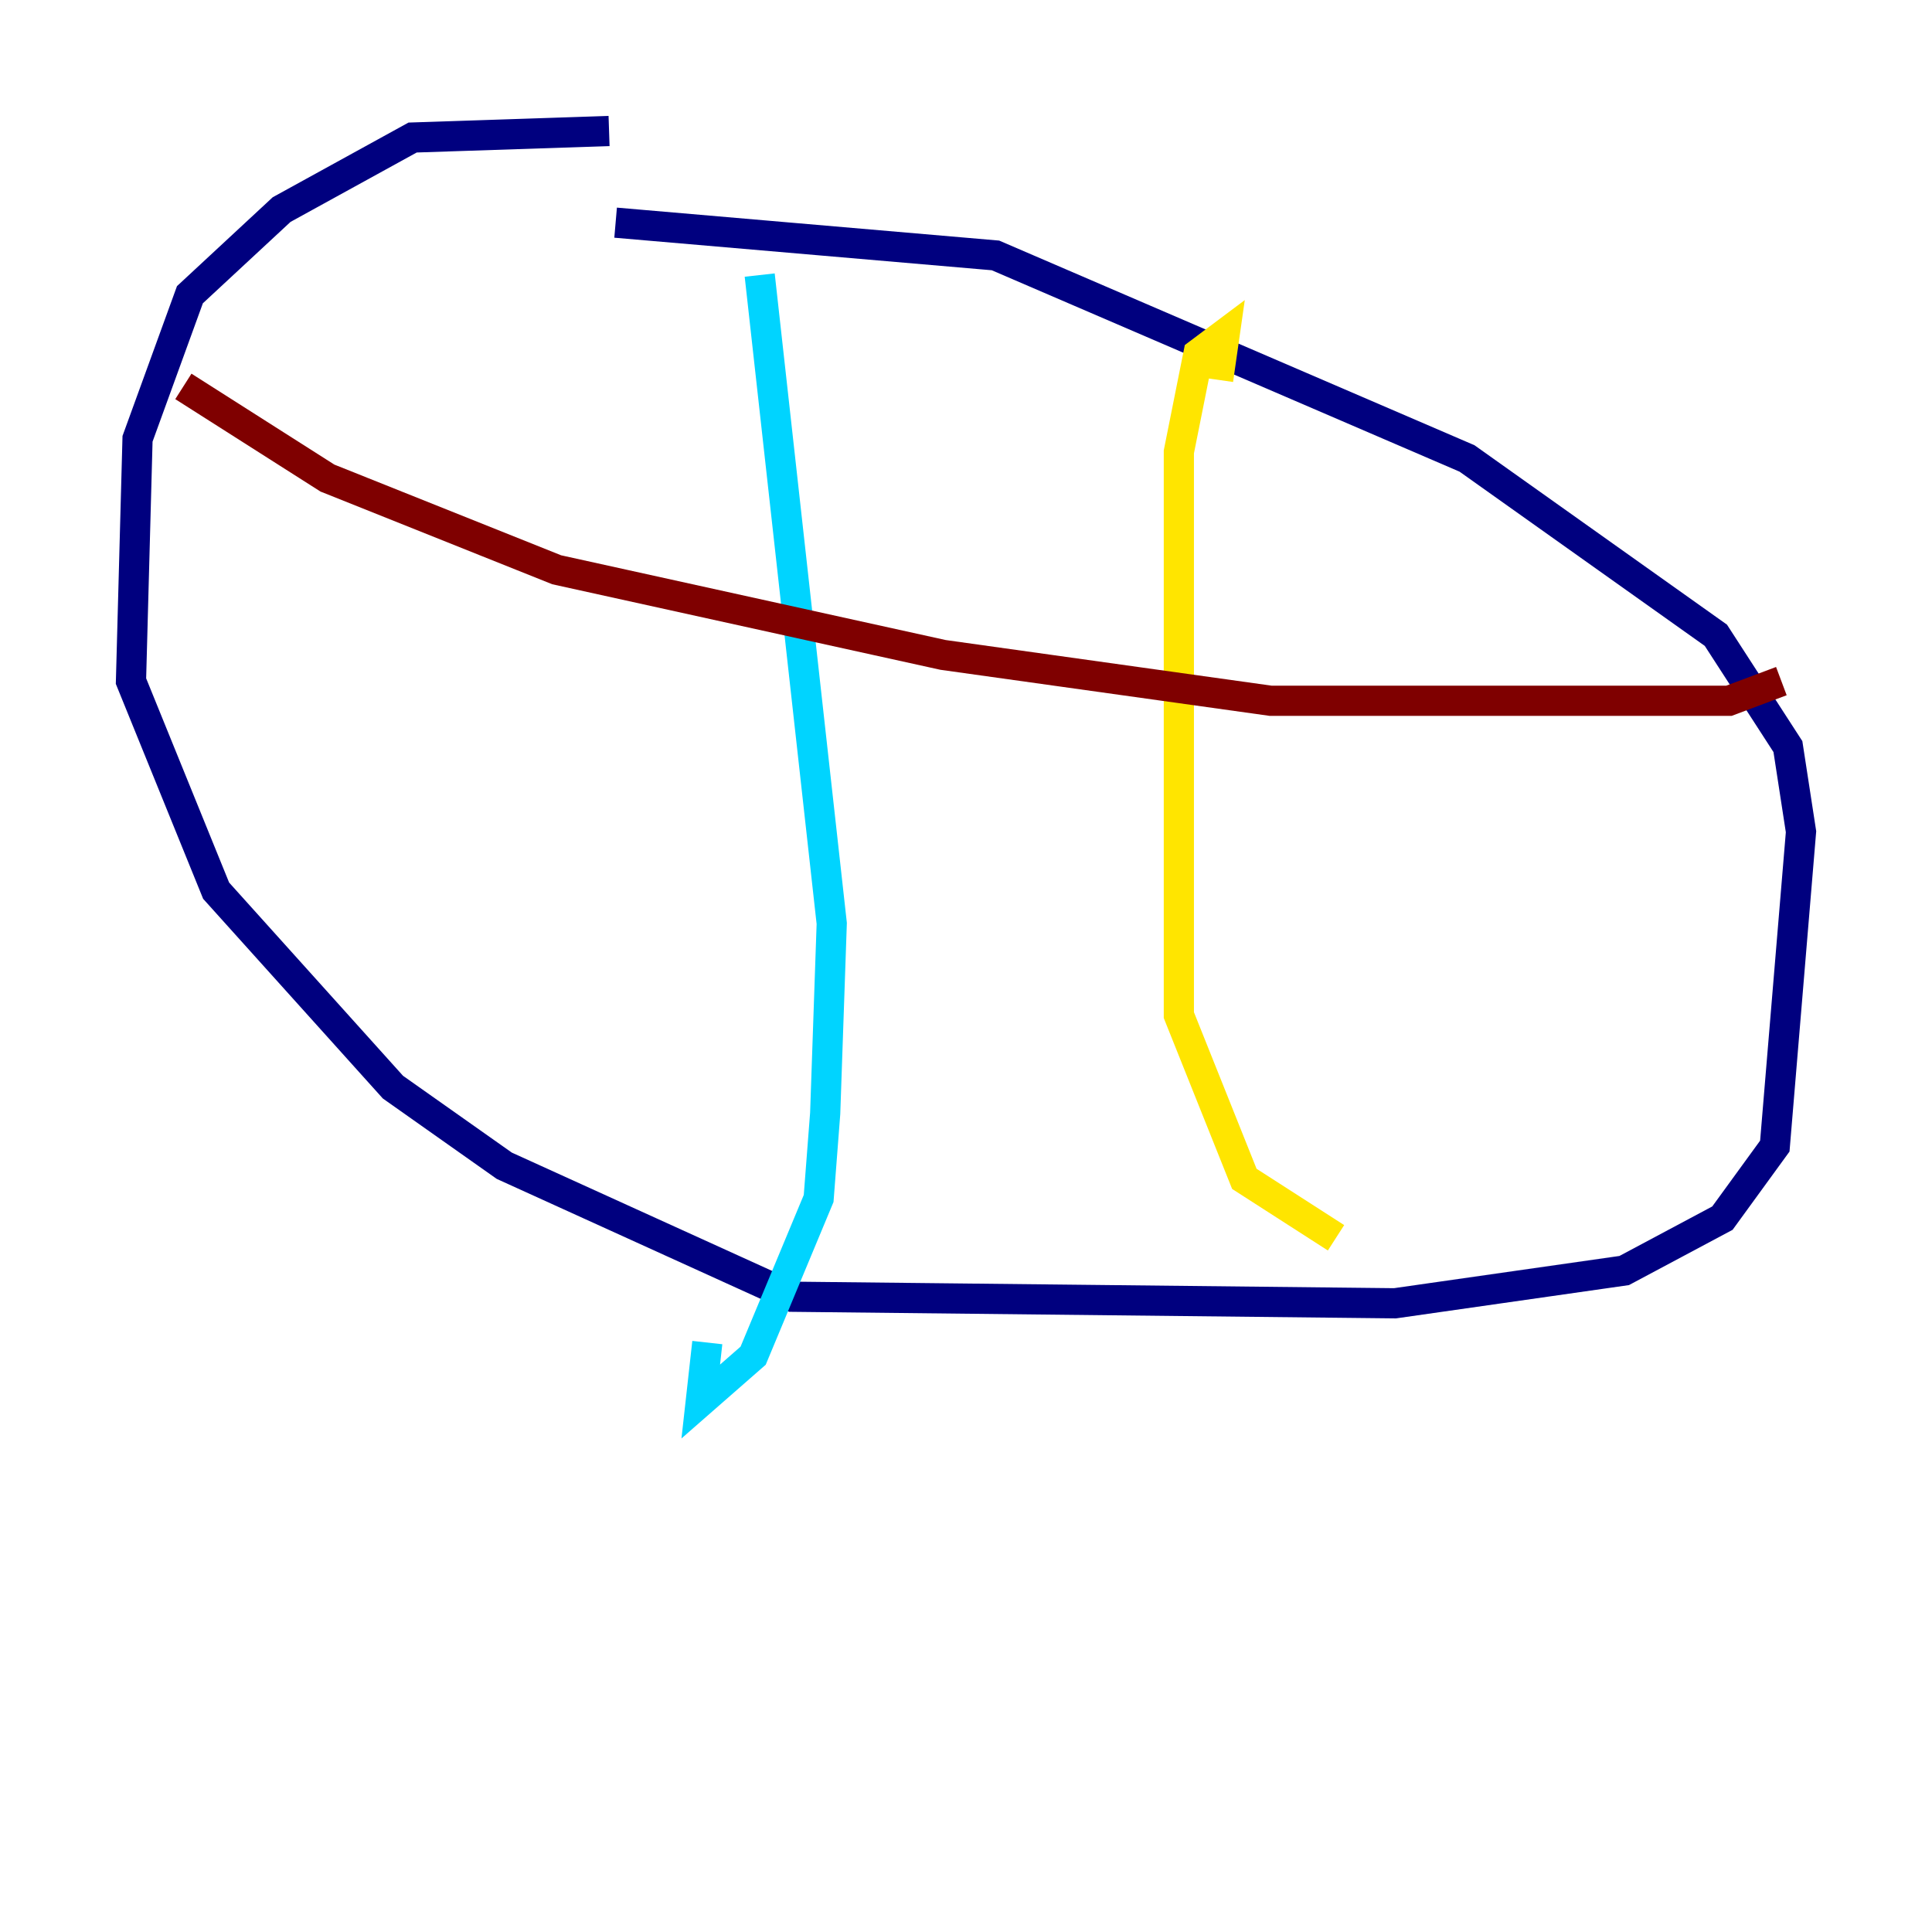 <?xml version="1.0" encoding="utf-8" ?>
<svg baseProfile="tiny" height="128" version="1.2" viewBox="0,0,128,128" width="128" xmlns="http://www.w3.org/2000/svg" xmlns:ev="http://www.w3.org/2001/xml-events" xmlns:xlink="http://www.w3.org/1999/xlink"><defs /><polyline fill="none" points="40.352,8.678 27.336,9.112 18.658,13.885 12.583,19.525 9.112,29.071 8.678,45.125 14.319,59.01 26.034,72.027 33.41,77.234 52.502,85.912 92.42,86.346 107.607,84.176 114.115,80.705 117.586,75.932 119.322,55.105 118.454,49.464 113.681,42.088 97.193,30.373 65.953,16.922 40.786,14.752" stroke="#00007f" stroke-width="2" /><polyline fill="none" points="50.332,18.224 55.105,61.18 54.671,73.763 54.237,79.403 49.898,89.817 46.427,92.854 46.861,88.949" stroke="#00d4ff" stroke-width="2" /><polyline fill="none" points="80.705,25.166 81.139,22.129 79.403,23.43 78.102,29.939 78.102,67.254 82.441,78.102 88.515,82.007" stroke="#ffe500" stroke-width="2" /><polyline fill="none" points="12.149,25.6 21.695,31.675 36.881,37.749 62.481,43.39 84.176,46.427 114.549,46.427 118.02,45.125" stroke="#7f0000" stroke-width="2" /></svg>